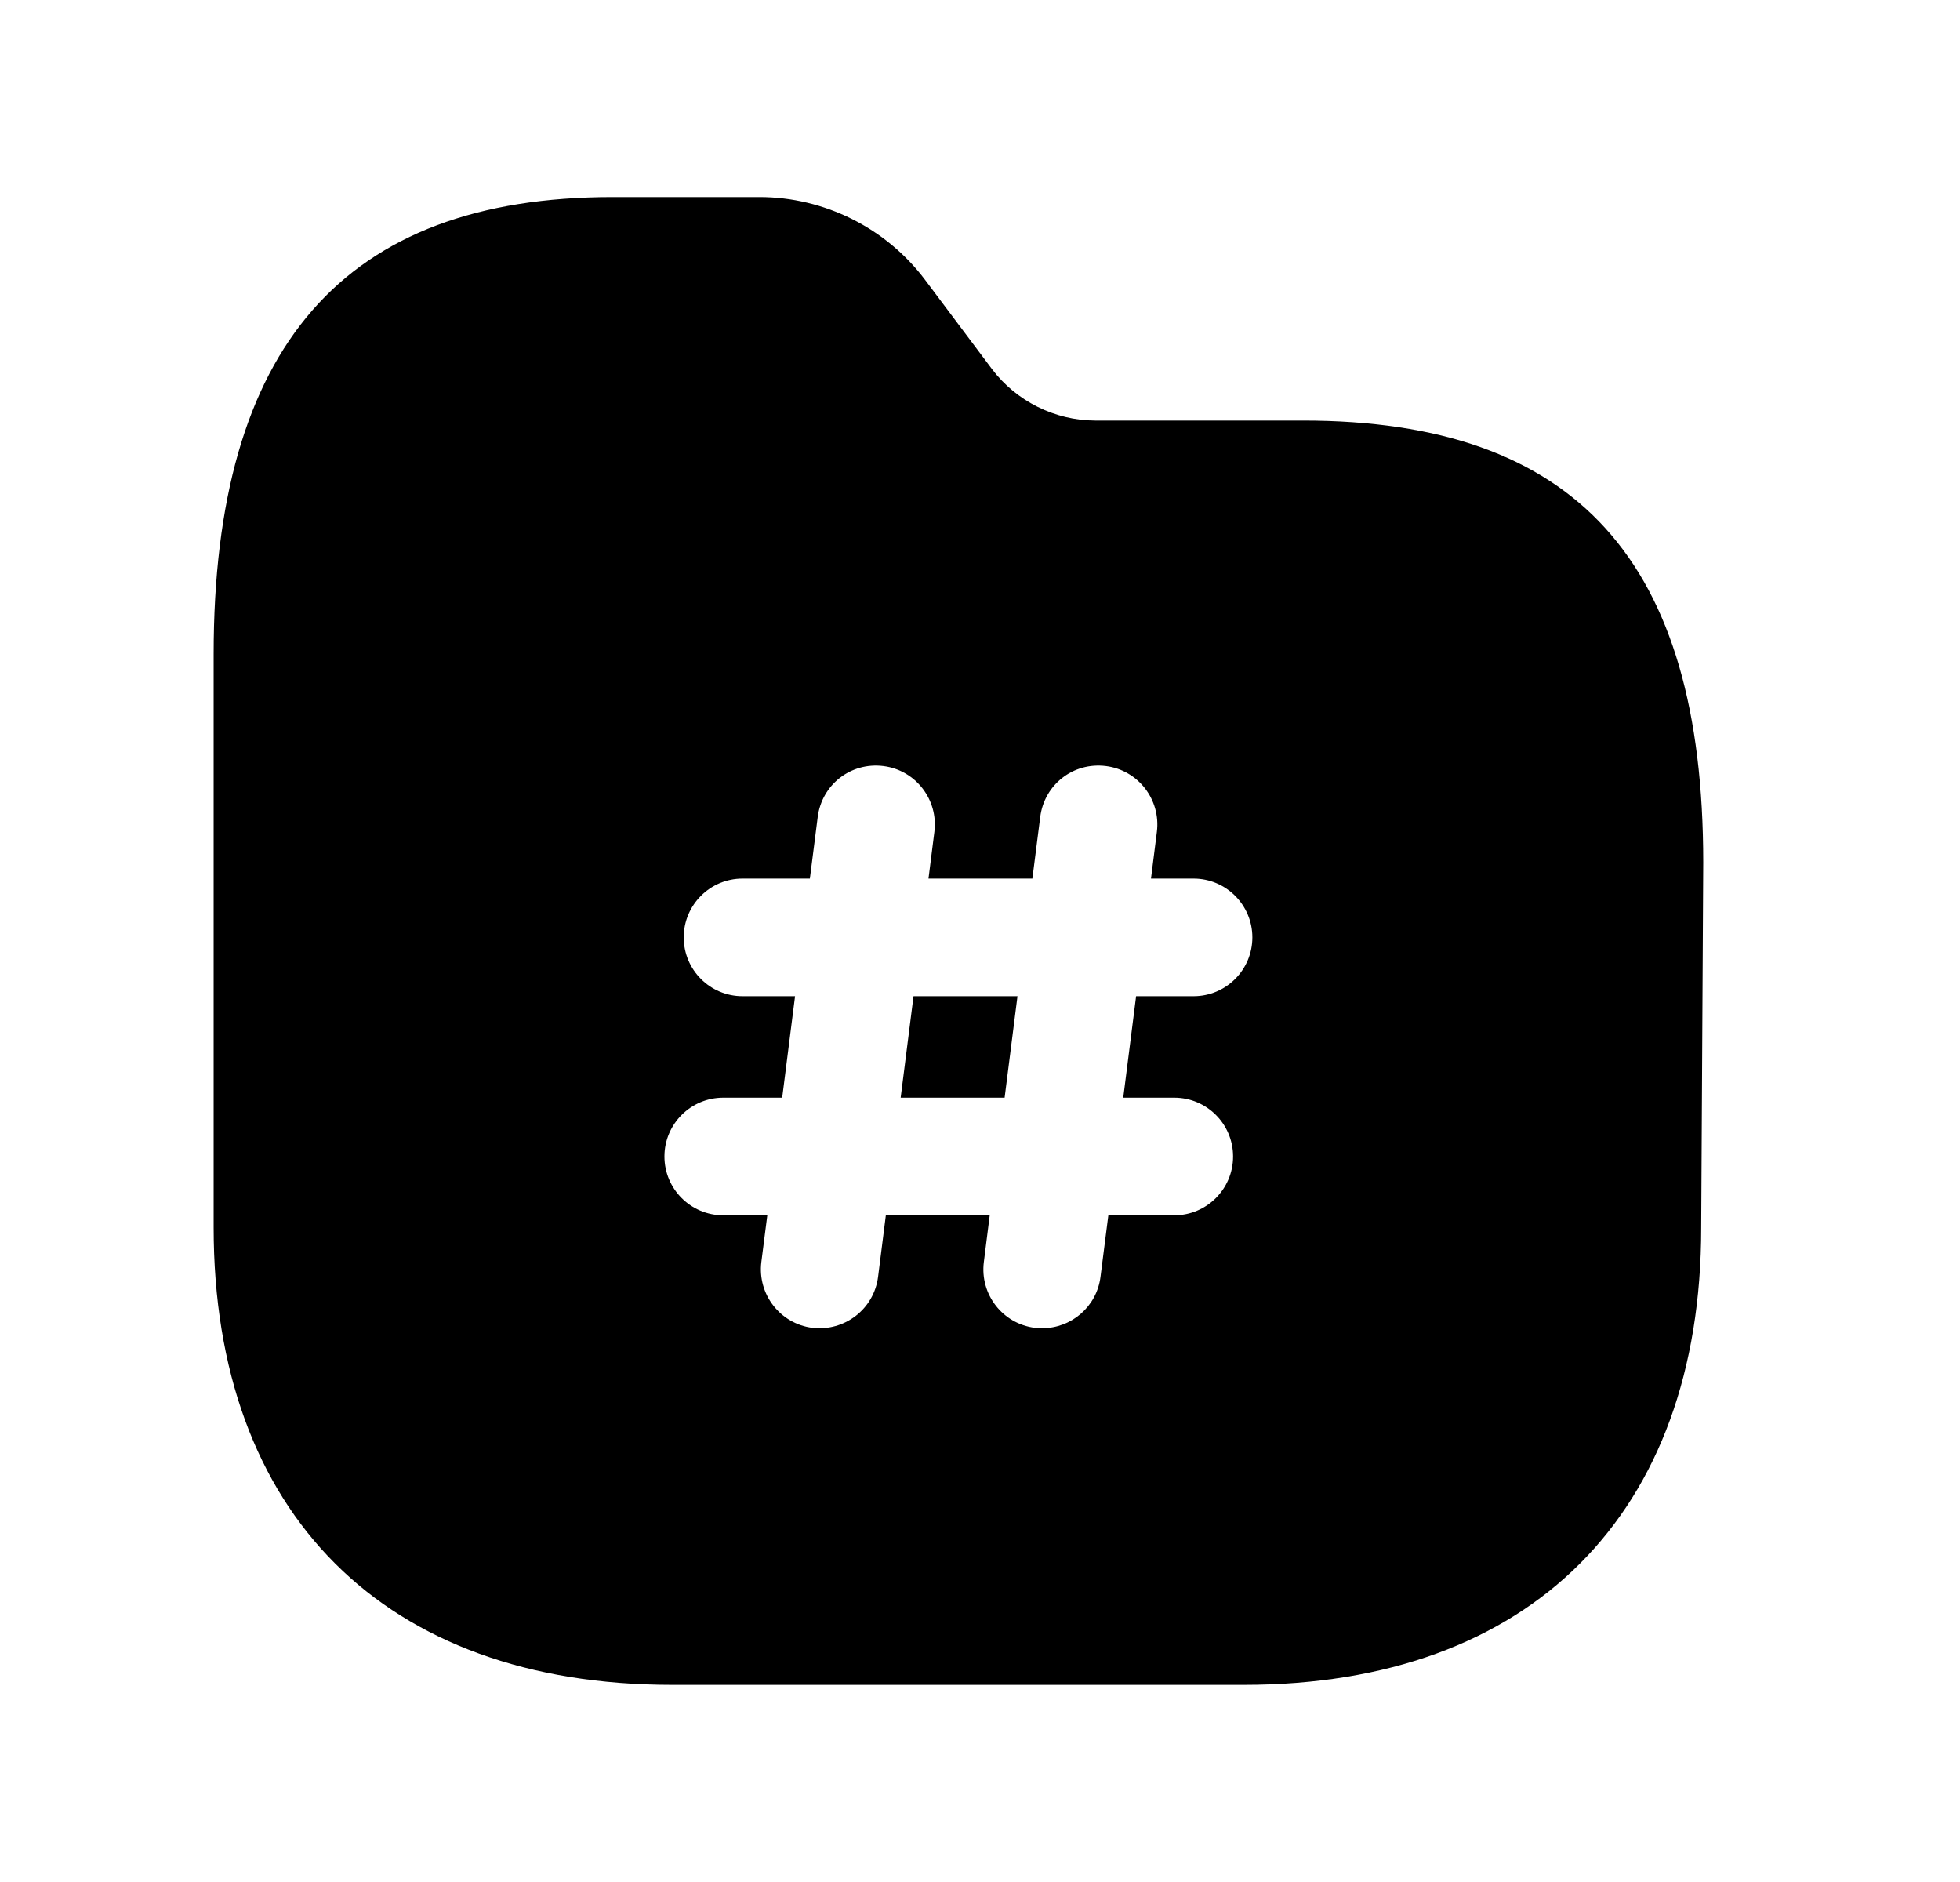 <svg width="25" height="24" viewBox="0 0 25 24" fill="none" xmlns="http://www.w3.org/2000/svg">
<path fill-rule="evenodd" clip-rule="evenodd" d="M15.224 12.704H14.491L14.327 13.998H14.978C15.392 13.998 15.728 14.334 15.728 14.748C15.728 15.162 15.392 15.498 14.978 15.498H14.137L14.037 16.282C13.99 16.662 13.666 16.938 13.294 16.938C13.263 16.938 13.231 16.936 13.199 16.933C12.788 16.881 12.497 16.505 12.549 16.094L12.624 15.498H11.299L11.2 16.282C11.148 16.693 10.774 16.982 10.361 16.933C9.951 16.881 9.66 16.505 9.711 16.094L9.787 15.498H9.225C8.811 15.498 8.475 15.162 8.475 14.748C8.475 14.334 8.811 13.998 9.225 13.998H9.977L10.141 12.704H9.471C9.057 12.704 8.721 12.368 8.721 11.954C8.721 11.54 9.057 11.204 9.471 11.204H10.33L10.43 10.419C10.482 10.008 10.85 9.716 11.269 9.769C11.679 9.821 11.97 10.197 11.918 10.608L11.843 11.204H13.168L13.268 10.419C13.32 10.008 13.686 9.716 14.107 9.769C14.517 9.821 14.808 10.197 14.756 10.608L14.681 11.204H15.224C15.638 11.204 15.974 11.54 15.974 11.954C15.974 12.368 15.638 12.704 15.224 12.704ZM16.62 5.363H13.967C13.454 5.361 12.963 5.116 12.654 4.708L11.798 3.567C11.302 2.907 10.513 2.513 9.688 2.513H7.813C4.389 2.513 2.725 4.419 2.725 8.341V15.653C2.725 19.306 4.91 21.486 8.57 21.486H15.867C19.518 21.486 21.699 19.306 21.699 15.656L21.725 10.997C21.725 7.153 20.103 5.363 16.62 5.363Z" fill="black"/>
<path fill-rule="evenodd" clip-rule="evenodd" d="M11.488 13.998H12.814L12.978 12.704H11.652L11.488 13.998Z" fill="black"/>
</svg>